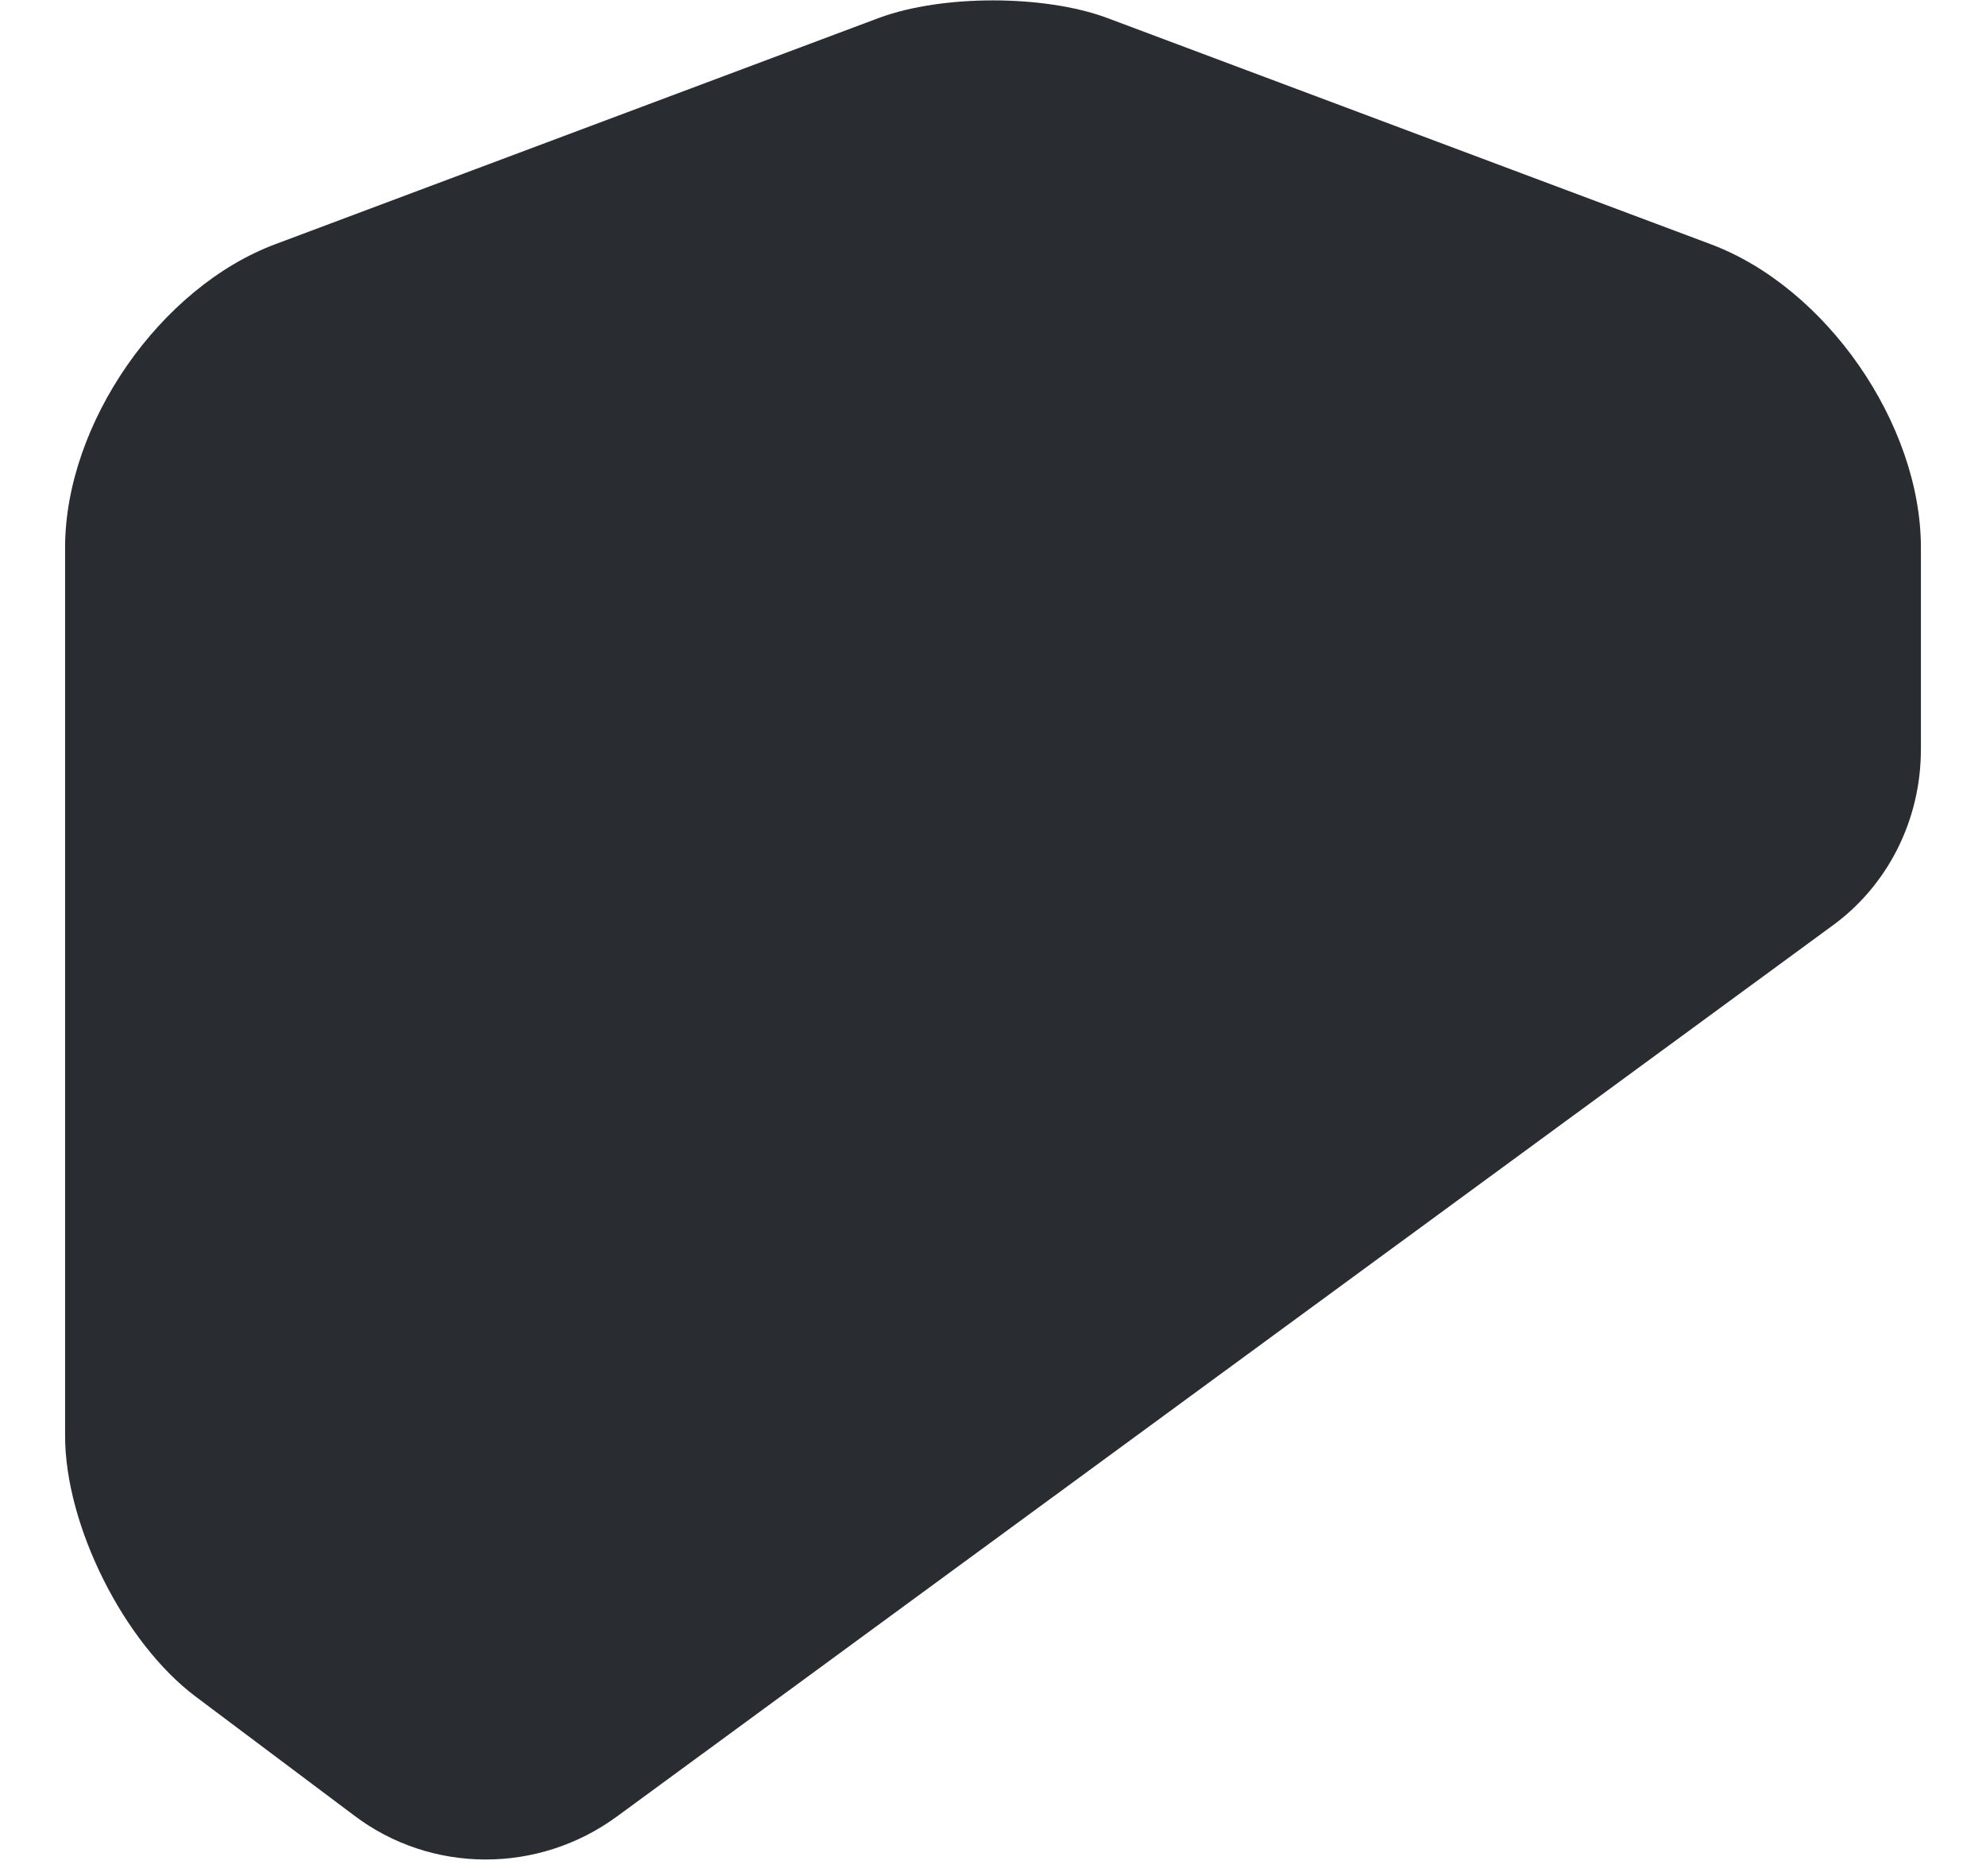 <svg width="18" height="17" viewBox="0 0 18 17" fill="none" xmlns="http://www.w3.org/2000/svg">
<path id="Vector" d="M17.41 4.961V6.791C17.41 7.431 17.11 8.031 16.59 8.401L5.59 16.461C4.88 16.981 3.91 16.981 3.21 16.451L1.77 15.371C1.12 14.881 0.59 13.821 0.59 13.011V4.961C0.59 3.841 1.45 2.601 2.5 2.211L7.97 0.161C8.54 -0.049 9.46 -0.049 10.03 0.161L15.5 2.211C16.55 2.601 17.41 3.841 17.41 4.961Z" fill="#292D32"/>
</svg>
